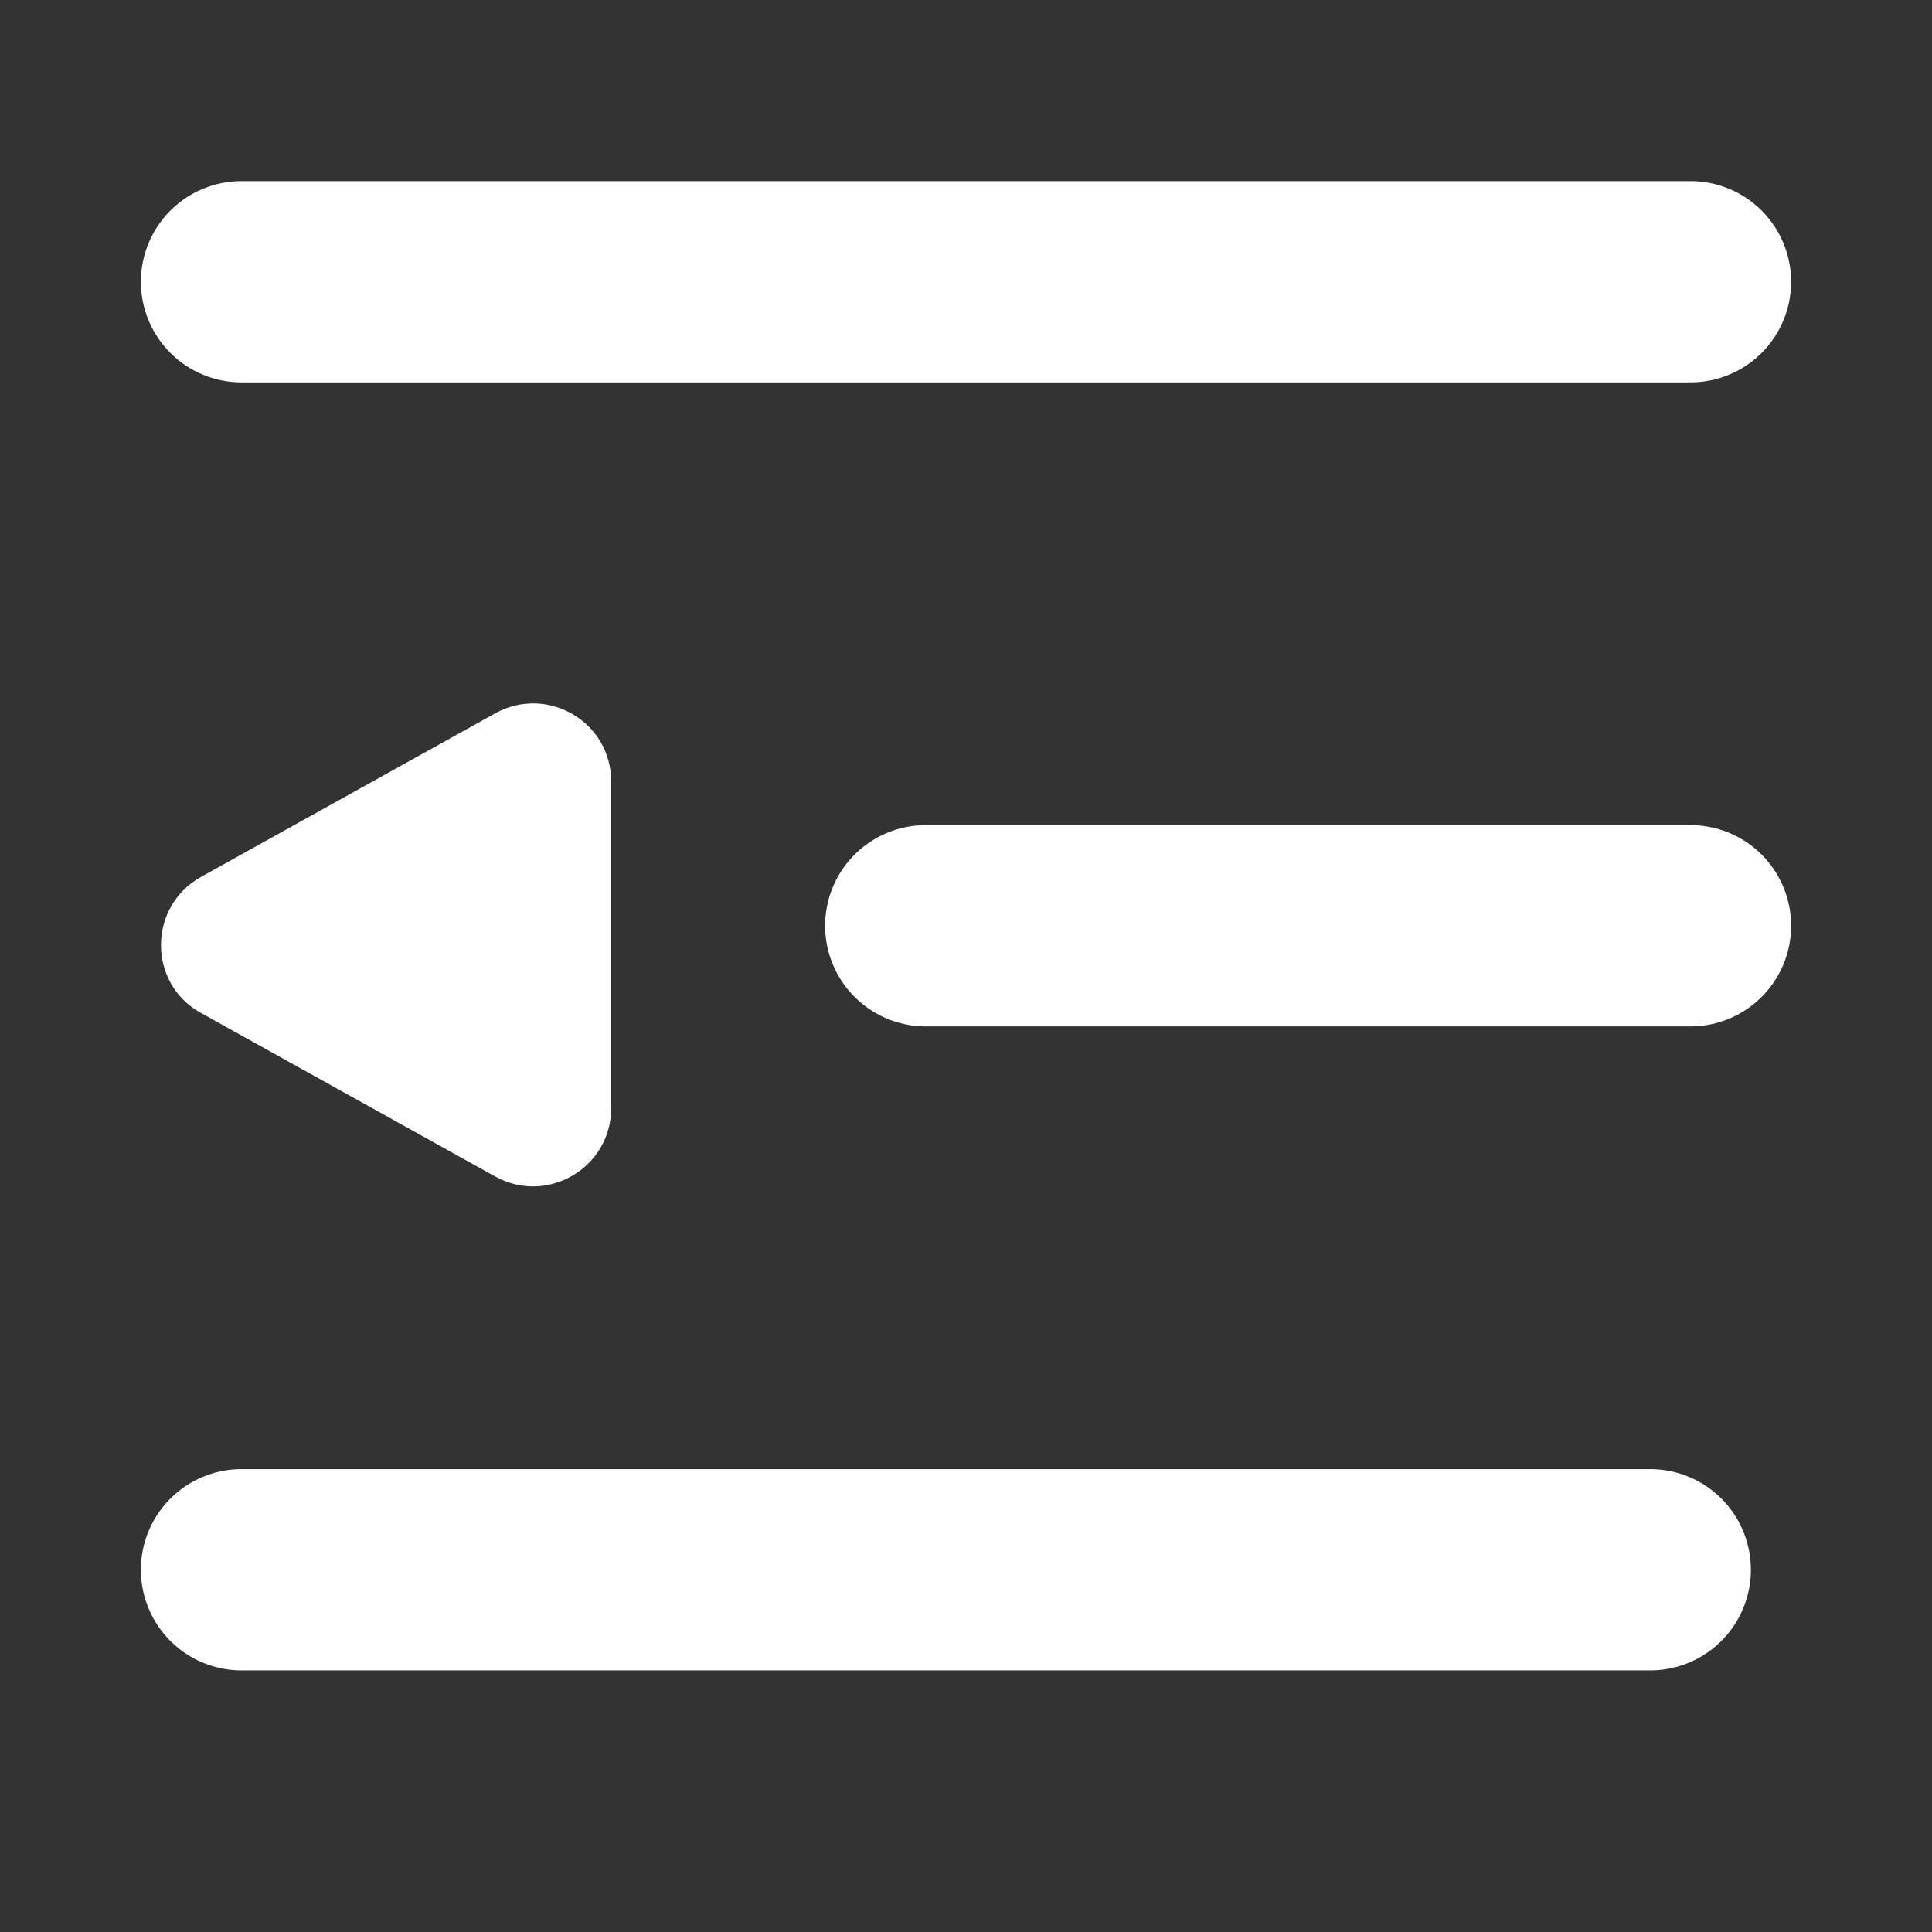 <?xml version="1.0" encoding="UTF-8"?>
<svg width="24px" height="24px" viewBox="0 0 24 24" version="1.1" xmlns="http://www.w3.org/2000/svg" xmlns:xlink="http://www.w3.org/1999/xlink">
    <rect x="0" y="0" width="24" height="24" fill="#333333" stroke="none"/>
    <title>收缩</title>
    <g id="首页" stroke="none" stroke-width="1" fill="none" fill-rule="evenodd">
        <g id="选择语言" transform="translate(-16, -10)">
            <g id="收缩" transform="translate(16, 10)">
                <g id="编组-37">
                    <rect id="矩形" x="0" y="0" width="24" height="24"></rect>
                </g>
                <g id="编组-2" transform="translate(2, 3)">
                    <line x1="9.5" y1="8.5" x2="19" y2="8.5" id="直线-7" stroke="#FFFFFF" stroke-width="2.5" stroke-linecap="round" stroke-linejoin="round"></line>
                    <path d="M0.499,7.892 C-0.166,8.261 -0.166,9.219 0.496,9.583 L4.15,11.614 C4.798,11.974 5.592,11.506 5.592,10.767 L5.592,6.708 C5.594,5.969 4.801,5.503 4.152,5.861 L0.499,7.892 Z" id="路径" fill="#FFFFFF" fill-rule="nonzero"></path>
                    <line x1="1" y1="0.5" x2="19" y2="0.5" id="直线-7" stroke="#FFFFFF" stroke-width="2.5" stroke-linecap="round" stroke-linejoin="round"></line>
                    <line x1="1" y1="16.5" x2="18.5" y2="16.5" id="直线-7备份" stroke="#FFFFFF" stroke-width="2.5" stroke-linecap="round" stroke-linejoin="round"></line>
                </g>
            </g>
        </g>
    </g>
</svg>